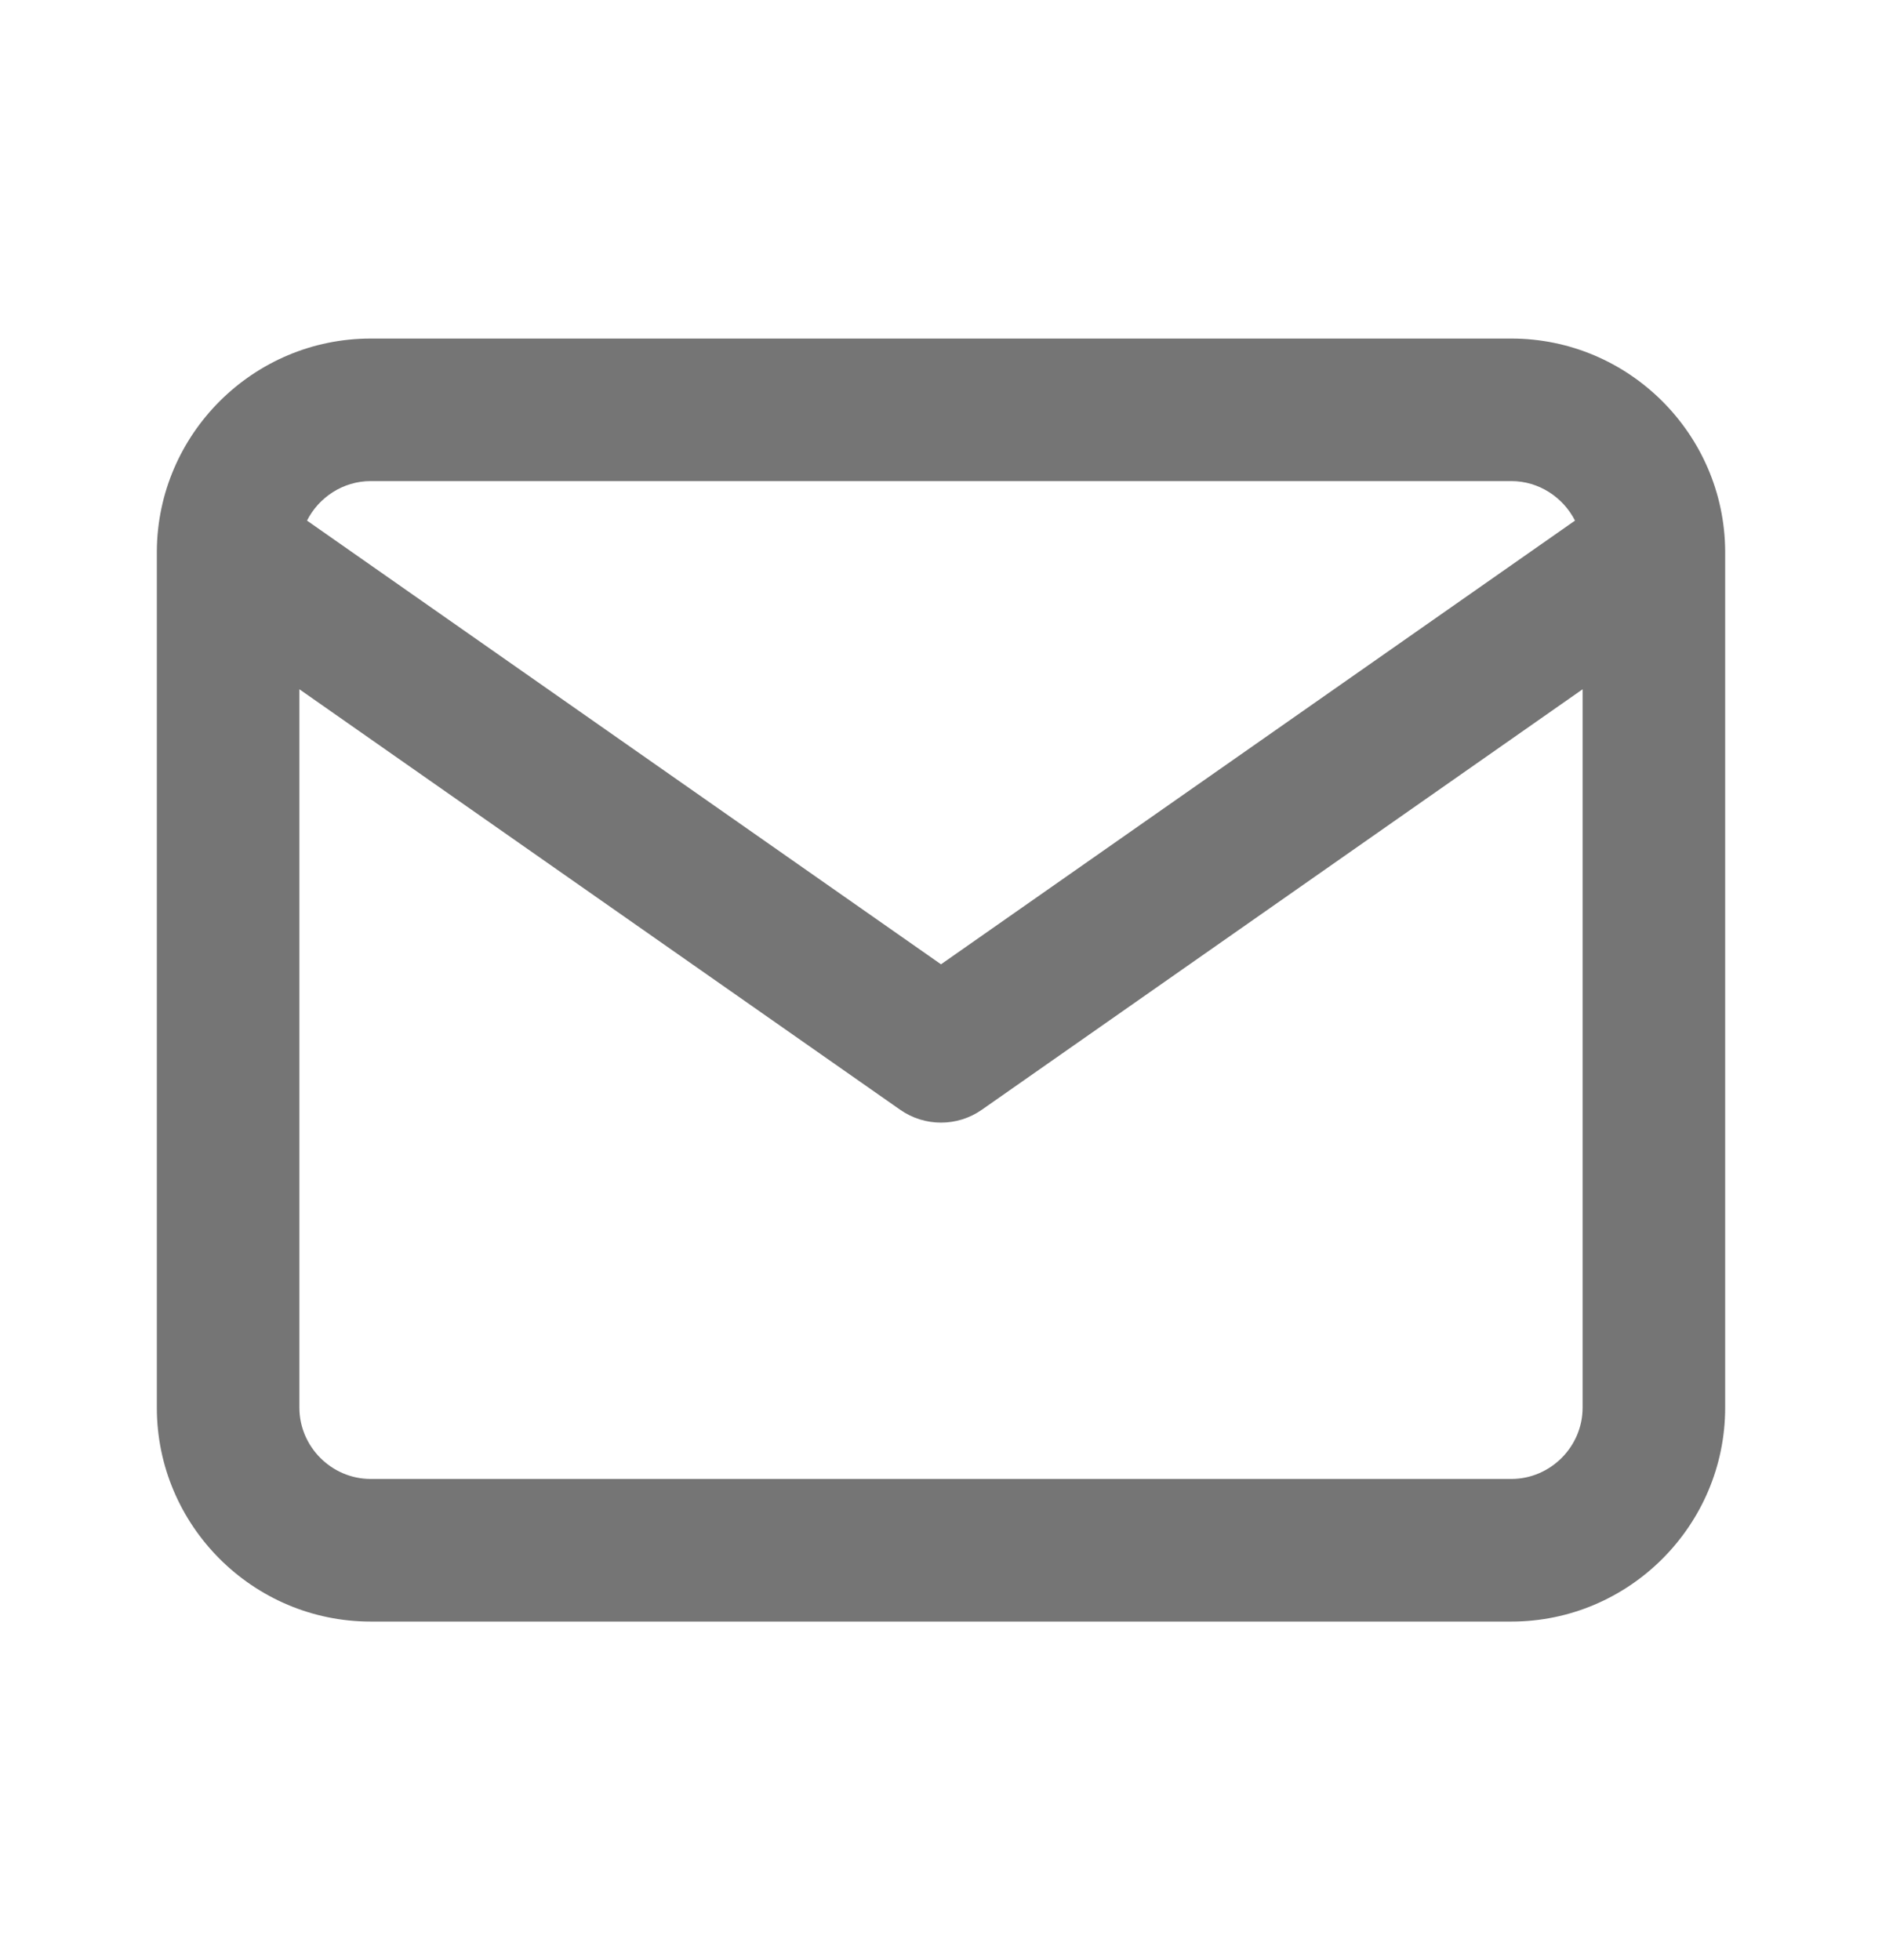 <svg width="24" height="25" viewBox="0 0 24 25" fill="none" xmlns="http://www.w3.org/2000/svg">
<path fill-rule="evenodd" clip-rule="evenodd" d="M2 7.03C2 7.039 2 7.048 2 7.057V17.954C2 19.456 3.225 20.682 4.727 20.682H19.273C20.775 20.682 22 19.456 22 17.954V7.057C22 7.048 22 7.039 22 7.029C21.991 5.535 20.769 4.318 19.273 4.318H4.727C3.23 4.318 2.009 5.535 2 7.03ZM3.915 6.64C4.065 6.343 4.375 6.136 4.727 6.136H19.273C19.625 6.136 19.934 6.343 20.085 6.64L12 12.299L3.915 6.64ZM20.182 8.791V17.954C20.182 18.452 19.771 18.863 19.273 18.863H4.727C4.229 18.863 3.818 18.452 3.818 17.954V8.791L11.479 14.154C11.792 14.373 12.208 14.373 12.521 14.154L20.182 8.791Z" fill="#757575"/>
</svg>
